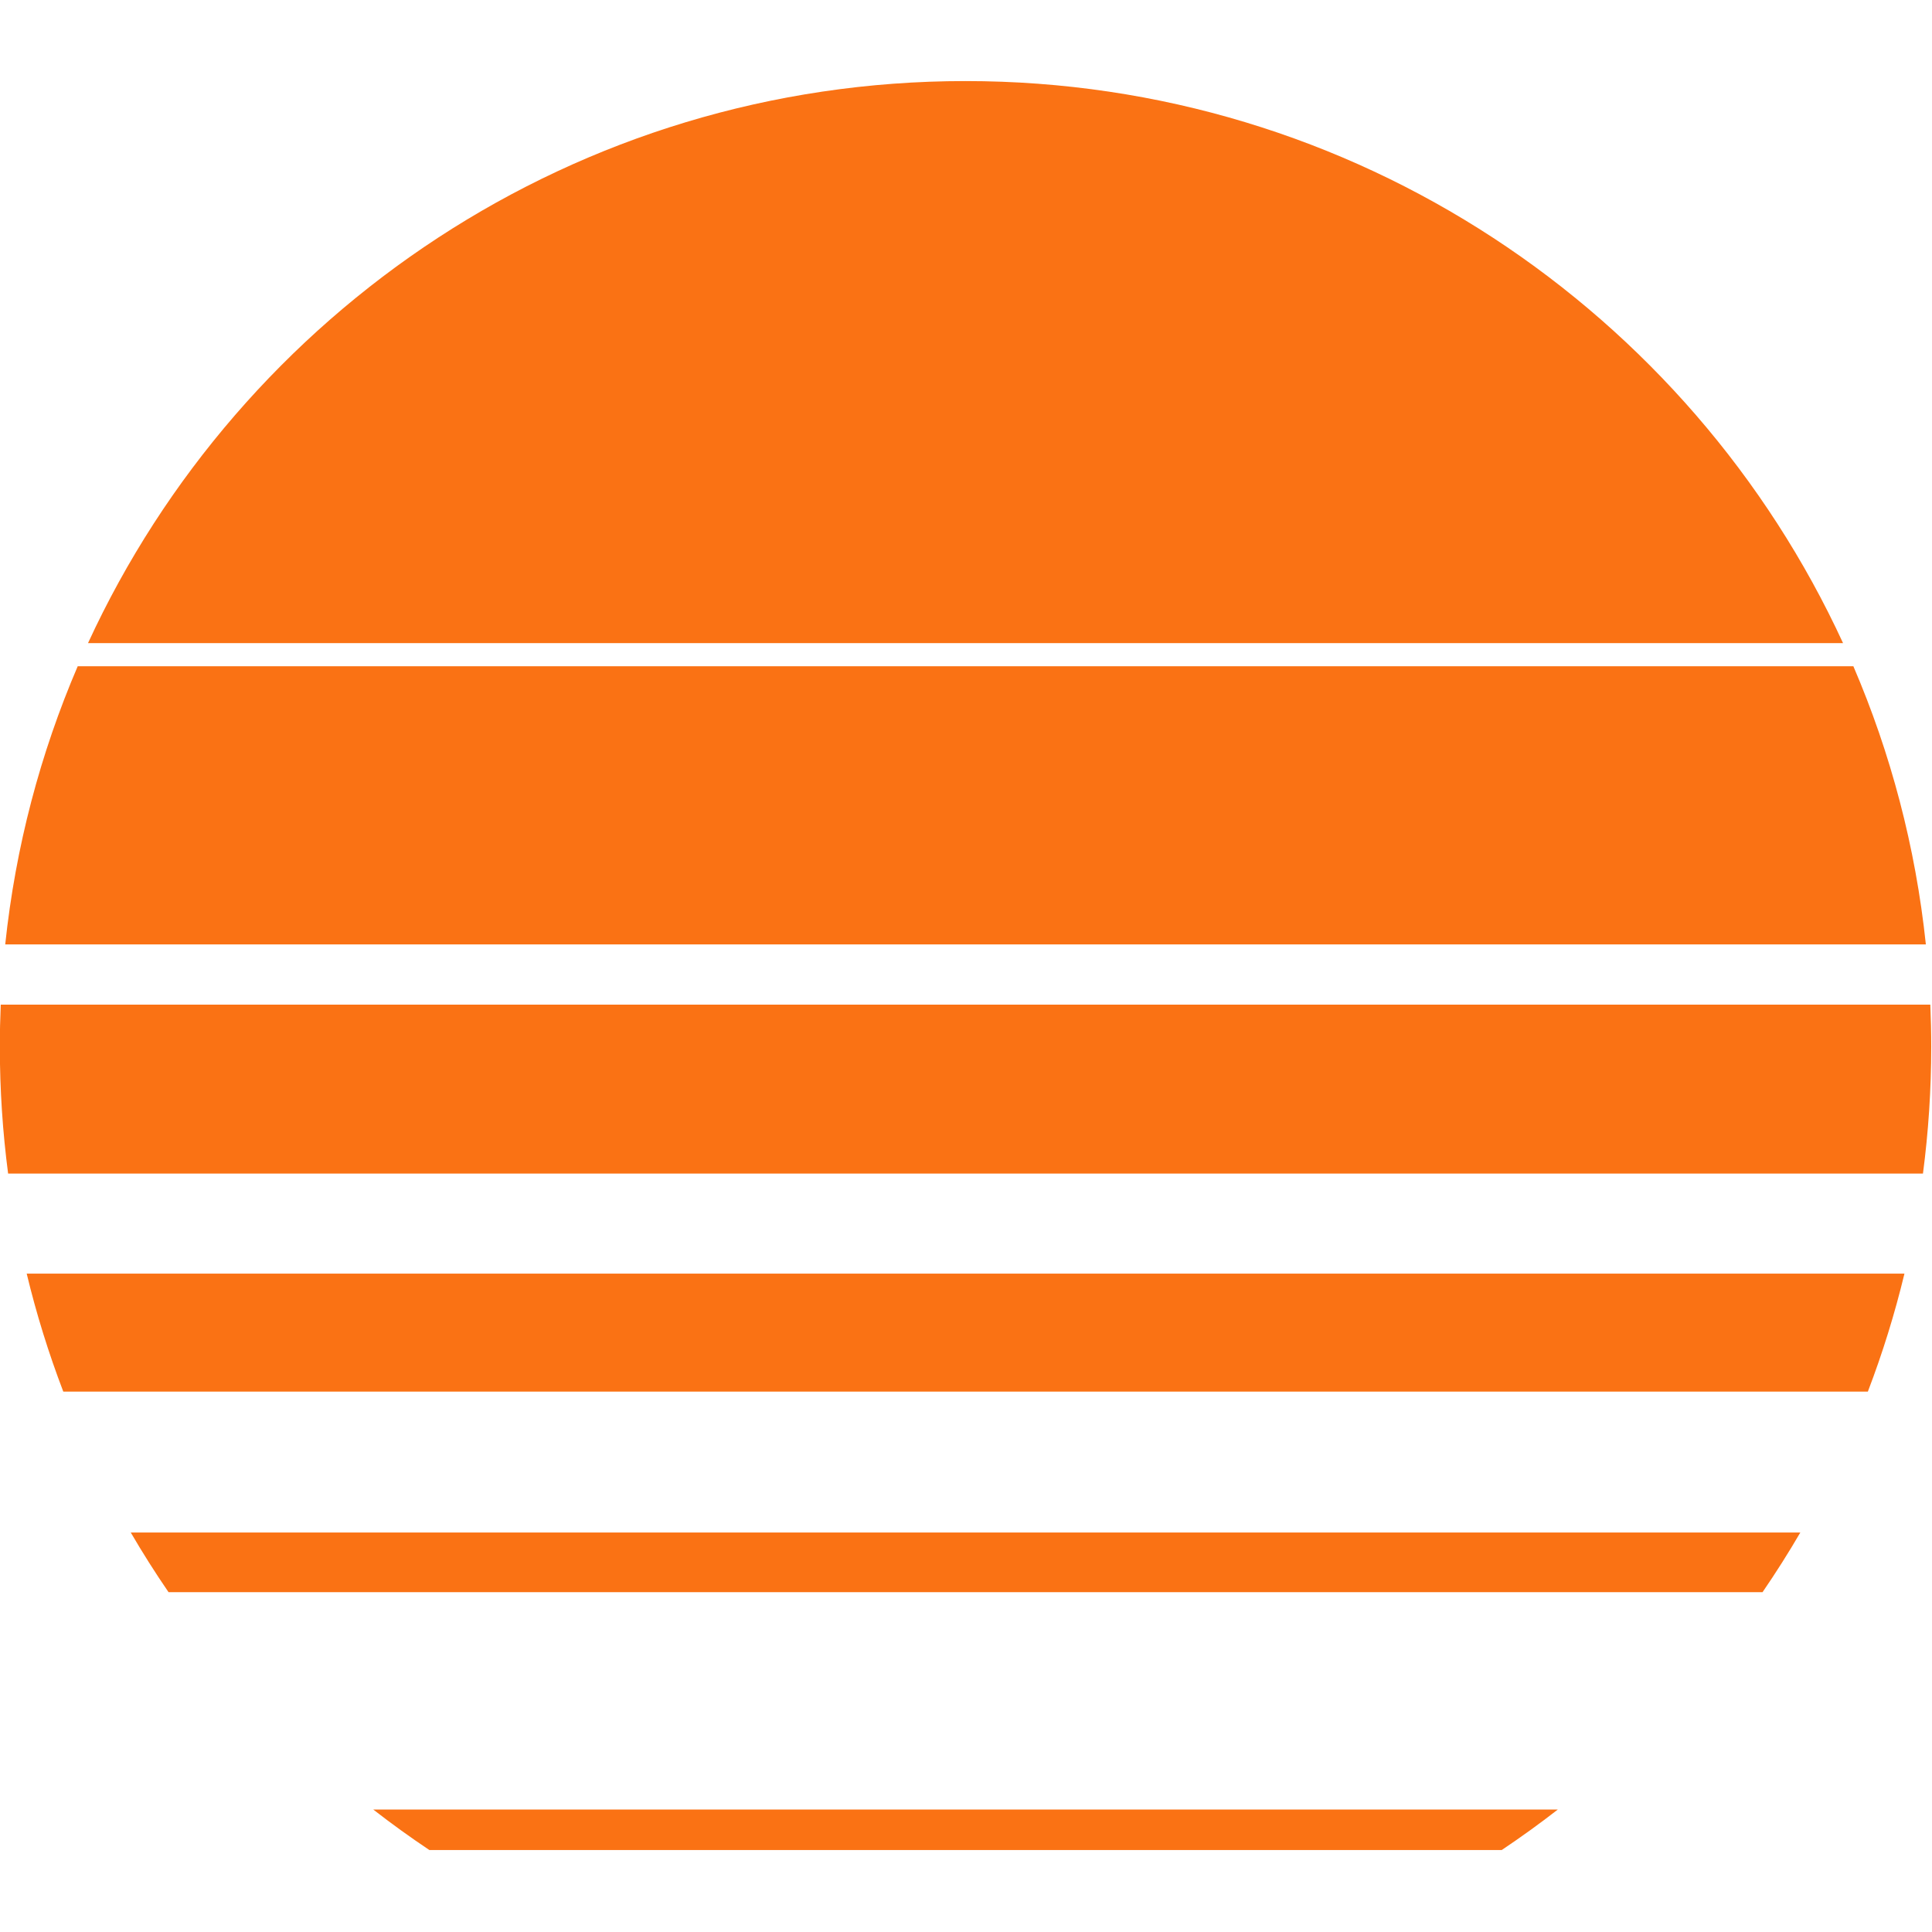 <?xml version="1.0" encoding="utf-8"?>
<svg viewBox="0 0 500 500" xmlns="http://www.w3.org/2000/svg">
  <g fill="#fa7214" transform="matrix(1.562, 0, 0, 1.562, -149.994, -128.971)">
    <path d="m157.87 382.38c3.016 2.344 6.113 4.582 9.297 6.711h177.67c3.18-2.129 6.281-4.367 9.297-6.711z"/>
    <path d="m96 256c0 7.121 0.469 14.137 1.371 21.012h317.26c0.902-6.875 1.371-13.891 1.371-21.012 0-2.34-0.055-4.664-0.152-6.977h-319.7c-0.098 2.312-0.152 4.637-0.152 6.977z"/>
    <path d="m401.39 189.12c-25.324-54.965-80.902-93.121-145.39-93.121s-120.07 38.156-145.39 93.121z"/>
    <path d="m100.45 293.59c1.609 6.688 3.641 13.211 6.062 19.543h298.99c2.422-6.332 4.449-12.855 6.062-19.543z"/>
    <path d="m117.69 336.48c1.969 3.375 4.059 6.676 6.262 9.887h264.1c2.203-3.215 4.293-6.512 6.262-9.887z"/>
    <path d="m108.9 192.96c-6.176 14.395-10.301 29.879-12.008 46.082h318.22c-1.707-16.203-5.832-31.688-12.008-46.082z"/>
  </g>
</svg>
